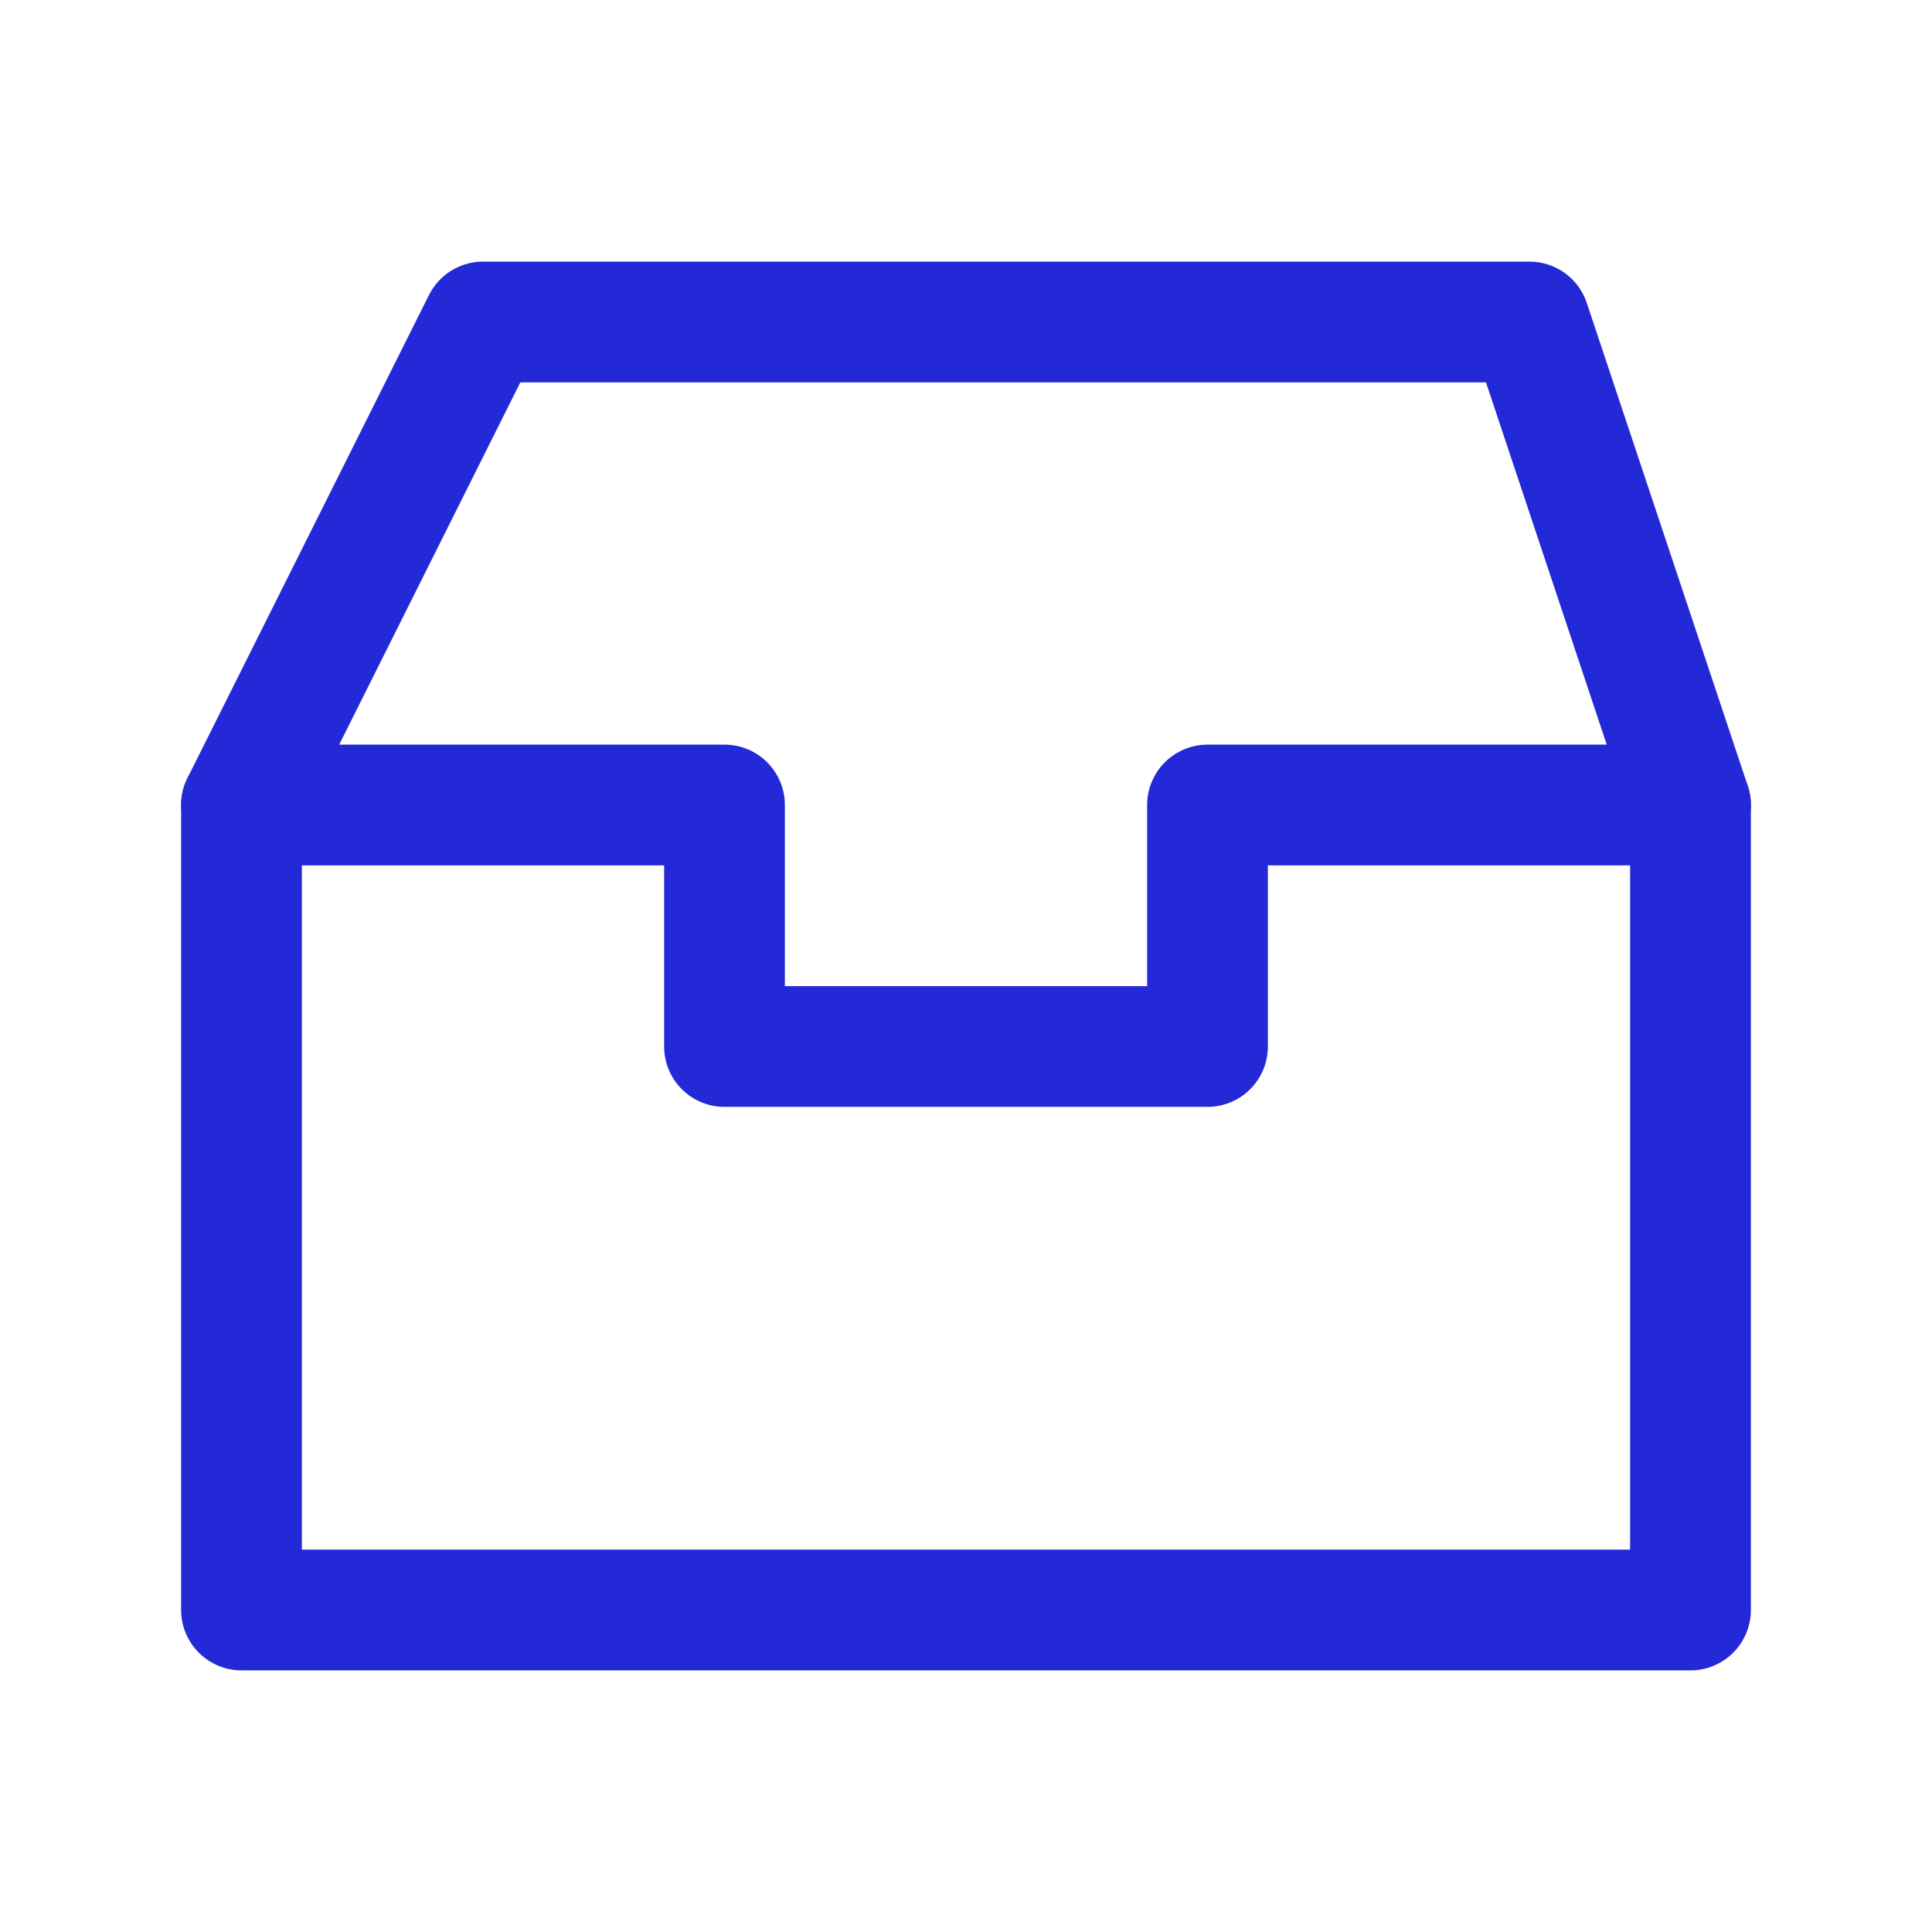 <svg role="img" xmlns="http://www.w3.org/2000/svg" width="32px" height="32px" viewBox="0 0 24 24" aria-labelledby="inboxIconTitle inboxIconDesc" stroke="#2329D6" stroke-width="1.5" stroke-linecap="round" stroke-linejoin="round" fill="none" color="#2329D6"> <title id="inboxIconTitle">Inbox</title> <desc id="inboxIconDesc">Icon of cards sorting inbox</desc> <path stroke-linecap="round" d="M3 10h6v3h6v-3h6"/> <path d="M3 10l3-6h13l2 6v10H3z"/> </svg>